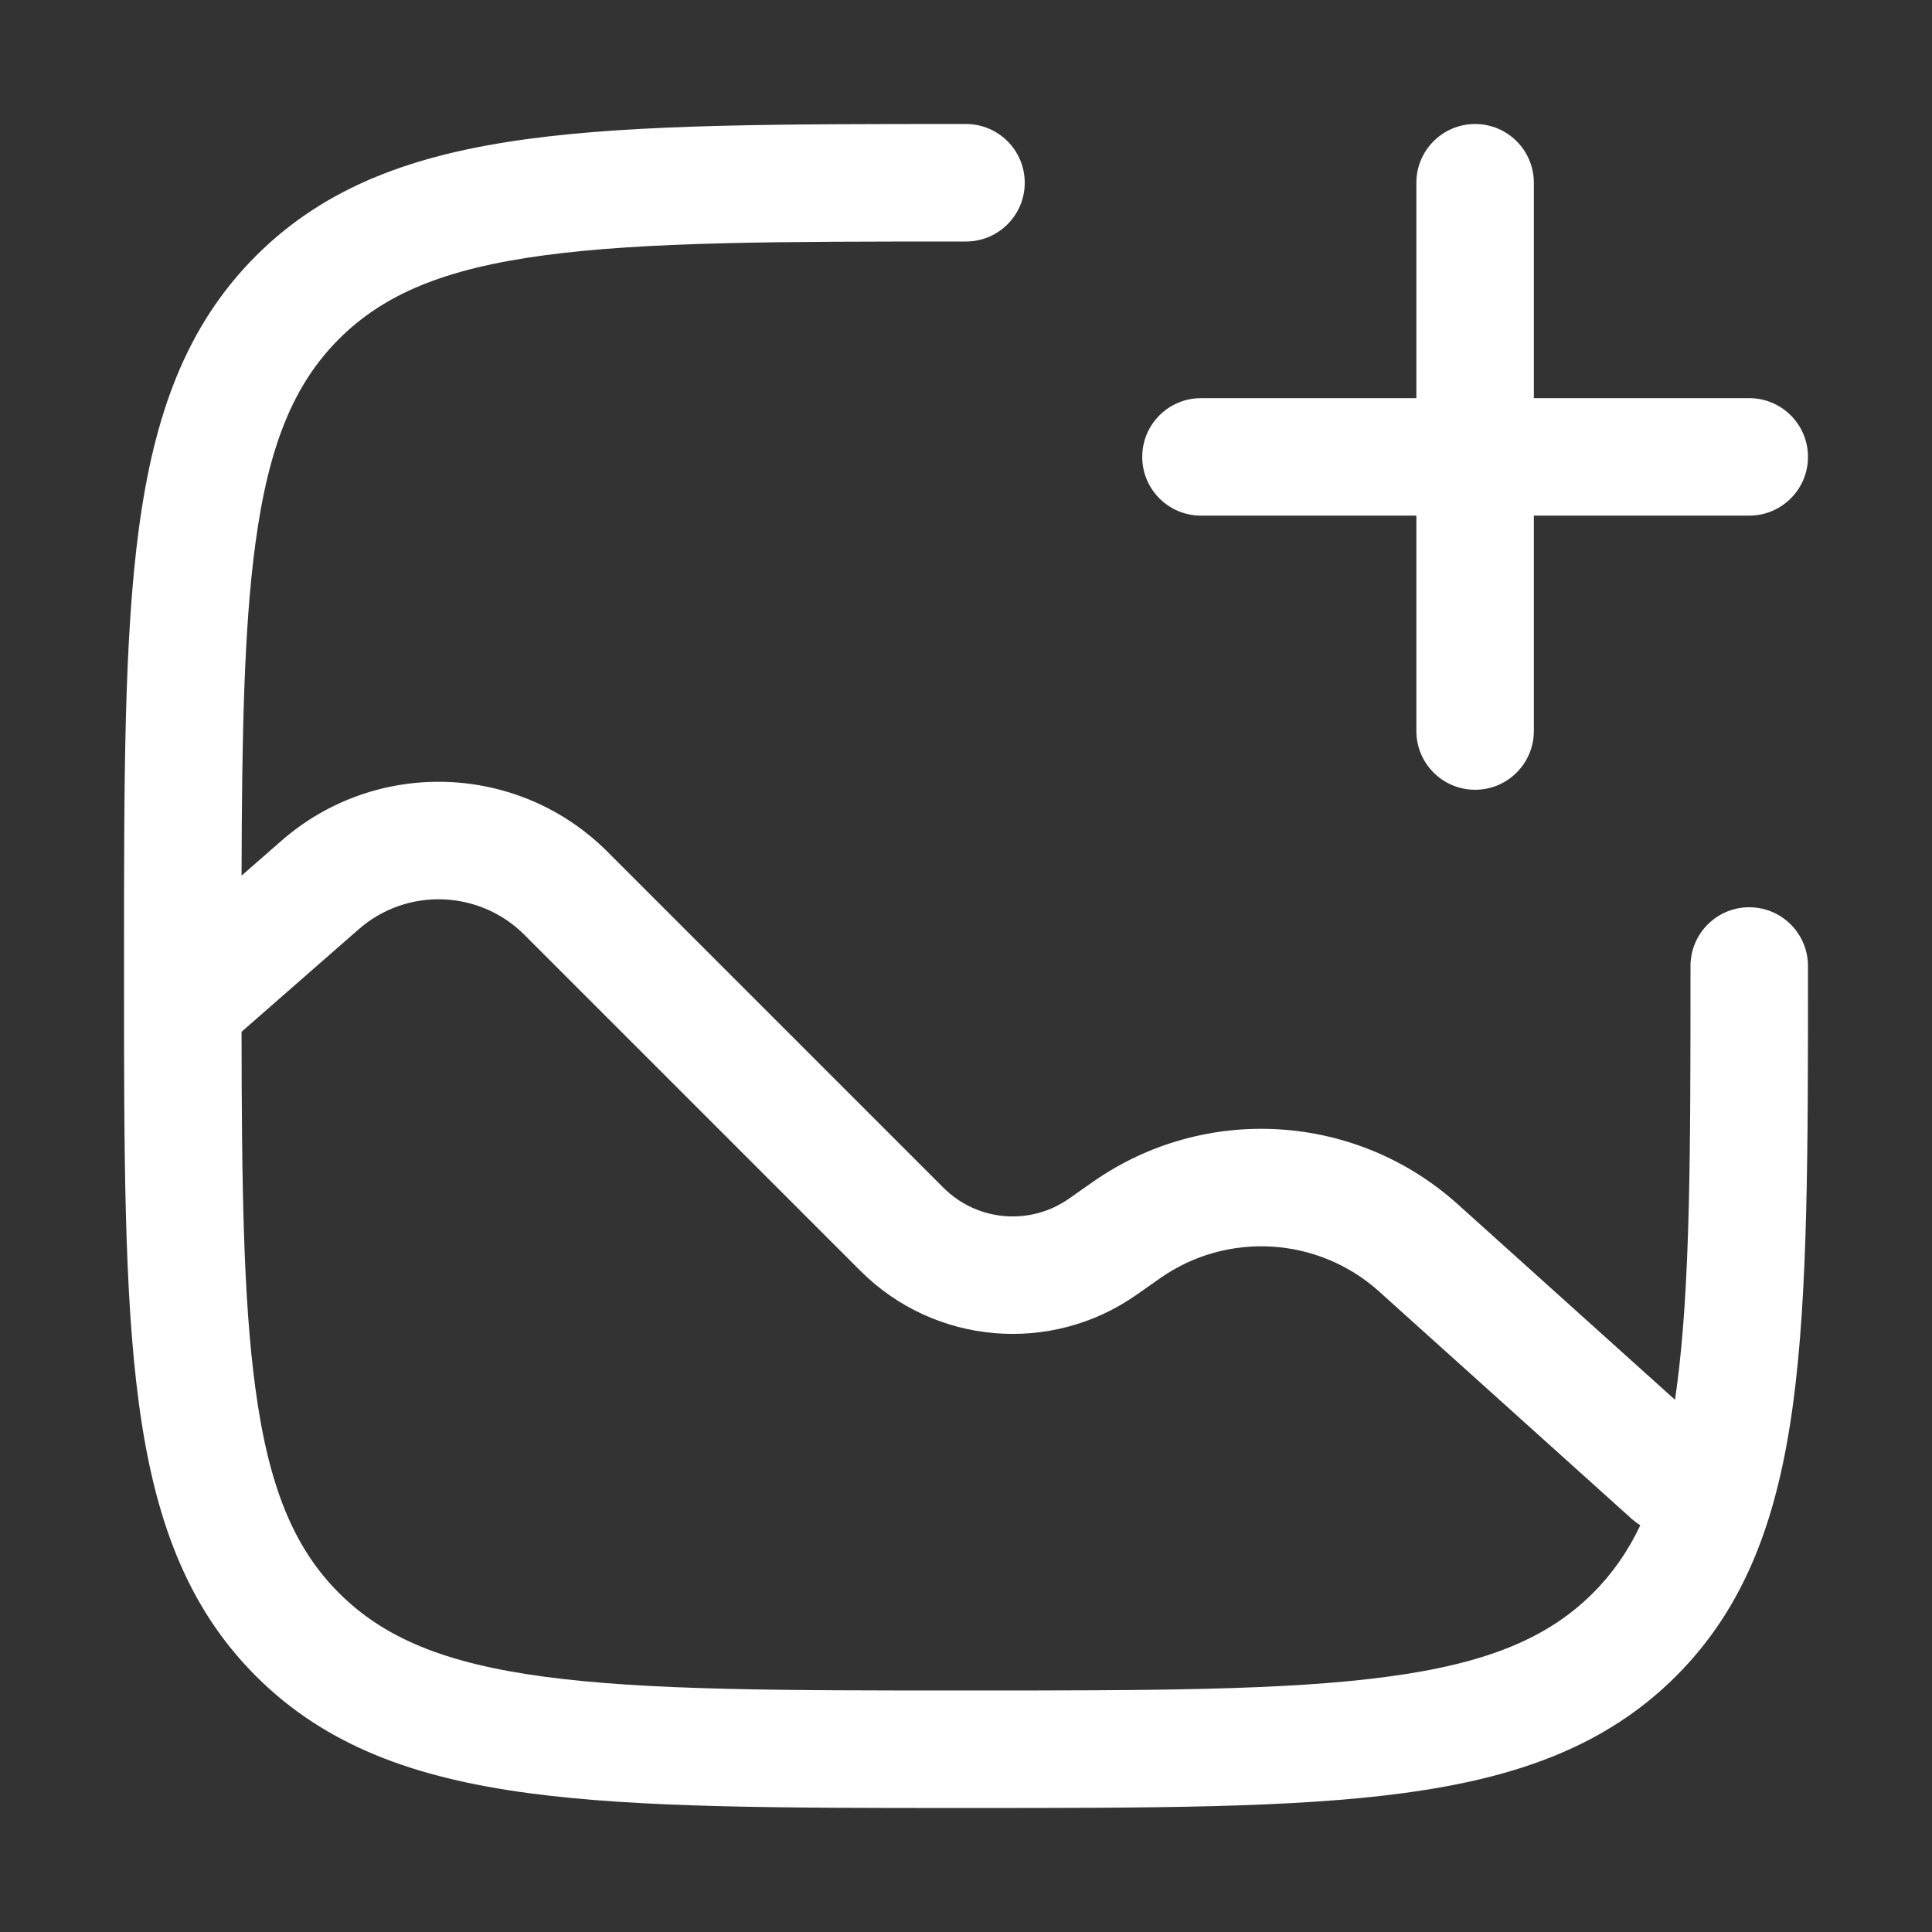 <svg width="37" height="37" viewBox="0 0 37 37" fill="none" xmlns="http://www.w3.org/2000/svg">
<rect x="0" y="0" width="37" height="37" fill="#333333" stroke="none"/>
<path fill-rule="evenodd" clip-rule="evenodd" d="M28.25 2.375C28.871 2.375 29.375 2.879 29.375 3.5V7.625H33.5C34.121 7.625 34.625 8.129 34.625 8.75C34.625 9.371 34.121 9.875 33.5 9.875H29.375V14C29.375 14.621 28.871 15.125 28.25 15.125C27.629 15.125 27.125 14.621 27.125 14V9.875H23C22.379 9.875 21.875 9.371 21.875 8.75C21.875 8.129 22.379 7.625 23 7.625H27.125V3.5C27.125 2.879 27.629 2.375 28.25 2.375Z" fill="white"/>
<path fill-rule="evenodd" clip-rule="evenodd" d="M18.5 2.375H18.414C14.951 2.375 12.238 2.375 10.121 2.66C7.953 2.951 6.243 3.559 4.901 4.901C3.559 6.243 2.951 7.953 2.66 10.121C2.375 12.238 2.375 14.951 2.375 18.414V18.586C2.375 22.049 2.375 24.762 2.66 26.879C2.951 29.047 3.559 30.757 4.901 32.099C6.243 33.441 7.953 34.049 10.121 34.34C12.238 34.625 14.951 34.625 18.414 34.625H18.586C22.049 34.625 24.762 34.625 26.879 34.34C29.047 34.049 30.757 33.441 32.099 32.099C33.441 30.757 34.049 29.047 34.34 26.879C34.625 24.762 34.625 22.049 34.625 18.586V18.5C34.625 17.879 34.121 17.375 33.5 17.375C32.879 17.375 32.375 17.879 32.375 18.5C32.375 22.067 32.373 24.63 32.11 26.58C32.1 26.657 32.089 26.732 32.078 26.807L27.917 23.062C25.968 21.308 23.066 21.133 20.92 22.641L20.473 22.955C19.727 23.479 18.713 23.391 18.069 22.747L11.634 16.312C9.931 14.609 7.199 14.518 5.387 16.104L4.626 16.769C4.633 14.081 4.672 12.04 4.89 10.42C5.147 8.503 5.638 7.347 6.492 6.492C7.347 5.638 8.503 5.147 10.42 4.89C12.37 4.627 14.933 4.625 18.5 4.625C19.121 4.625 19.625 4.121 19.625 3.5C19.625 2.879 19.121 2.375 18.5 2.375ZM4.89 26.58C5.147 28.497 5.638 29.653 6.492 30.508C7.347 31.362 8.503 31.853 10.42 32.11C12.37 32.373 14.933 32.375 18.5 32.375C22.067 32.375 24.63 32.373 26.58 32.11C28.497 31.853 29.653 31.362 30.508 30.508C30.873 30.142 31.172 29.722 31.414 29.211C31.356 29.175 31.3 29.133 31.247 29.086L26.412 24.734C25.243 23.682 23.501 23.577 22.214 24.482L21.767 24.796C20.126 25.948 17.895 25.755 16.478 24.338L10.043 17.903C9.178 17.038 7.789 16.991 6.868 17.798L4.626 19.76C4.629 22.683 4.659 24.867 4.89 26.58Z" fill="white"/>
</svg>

